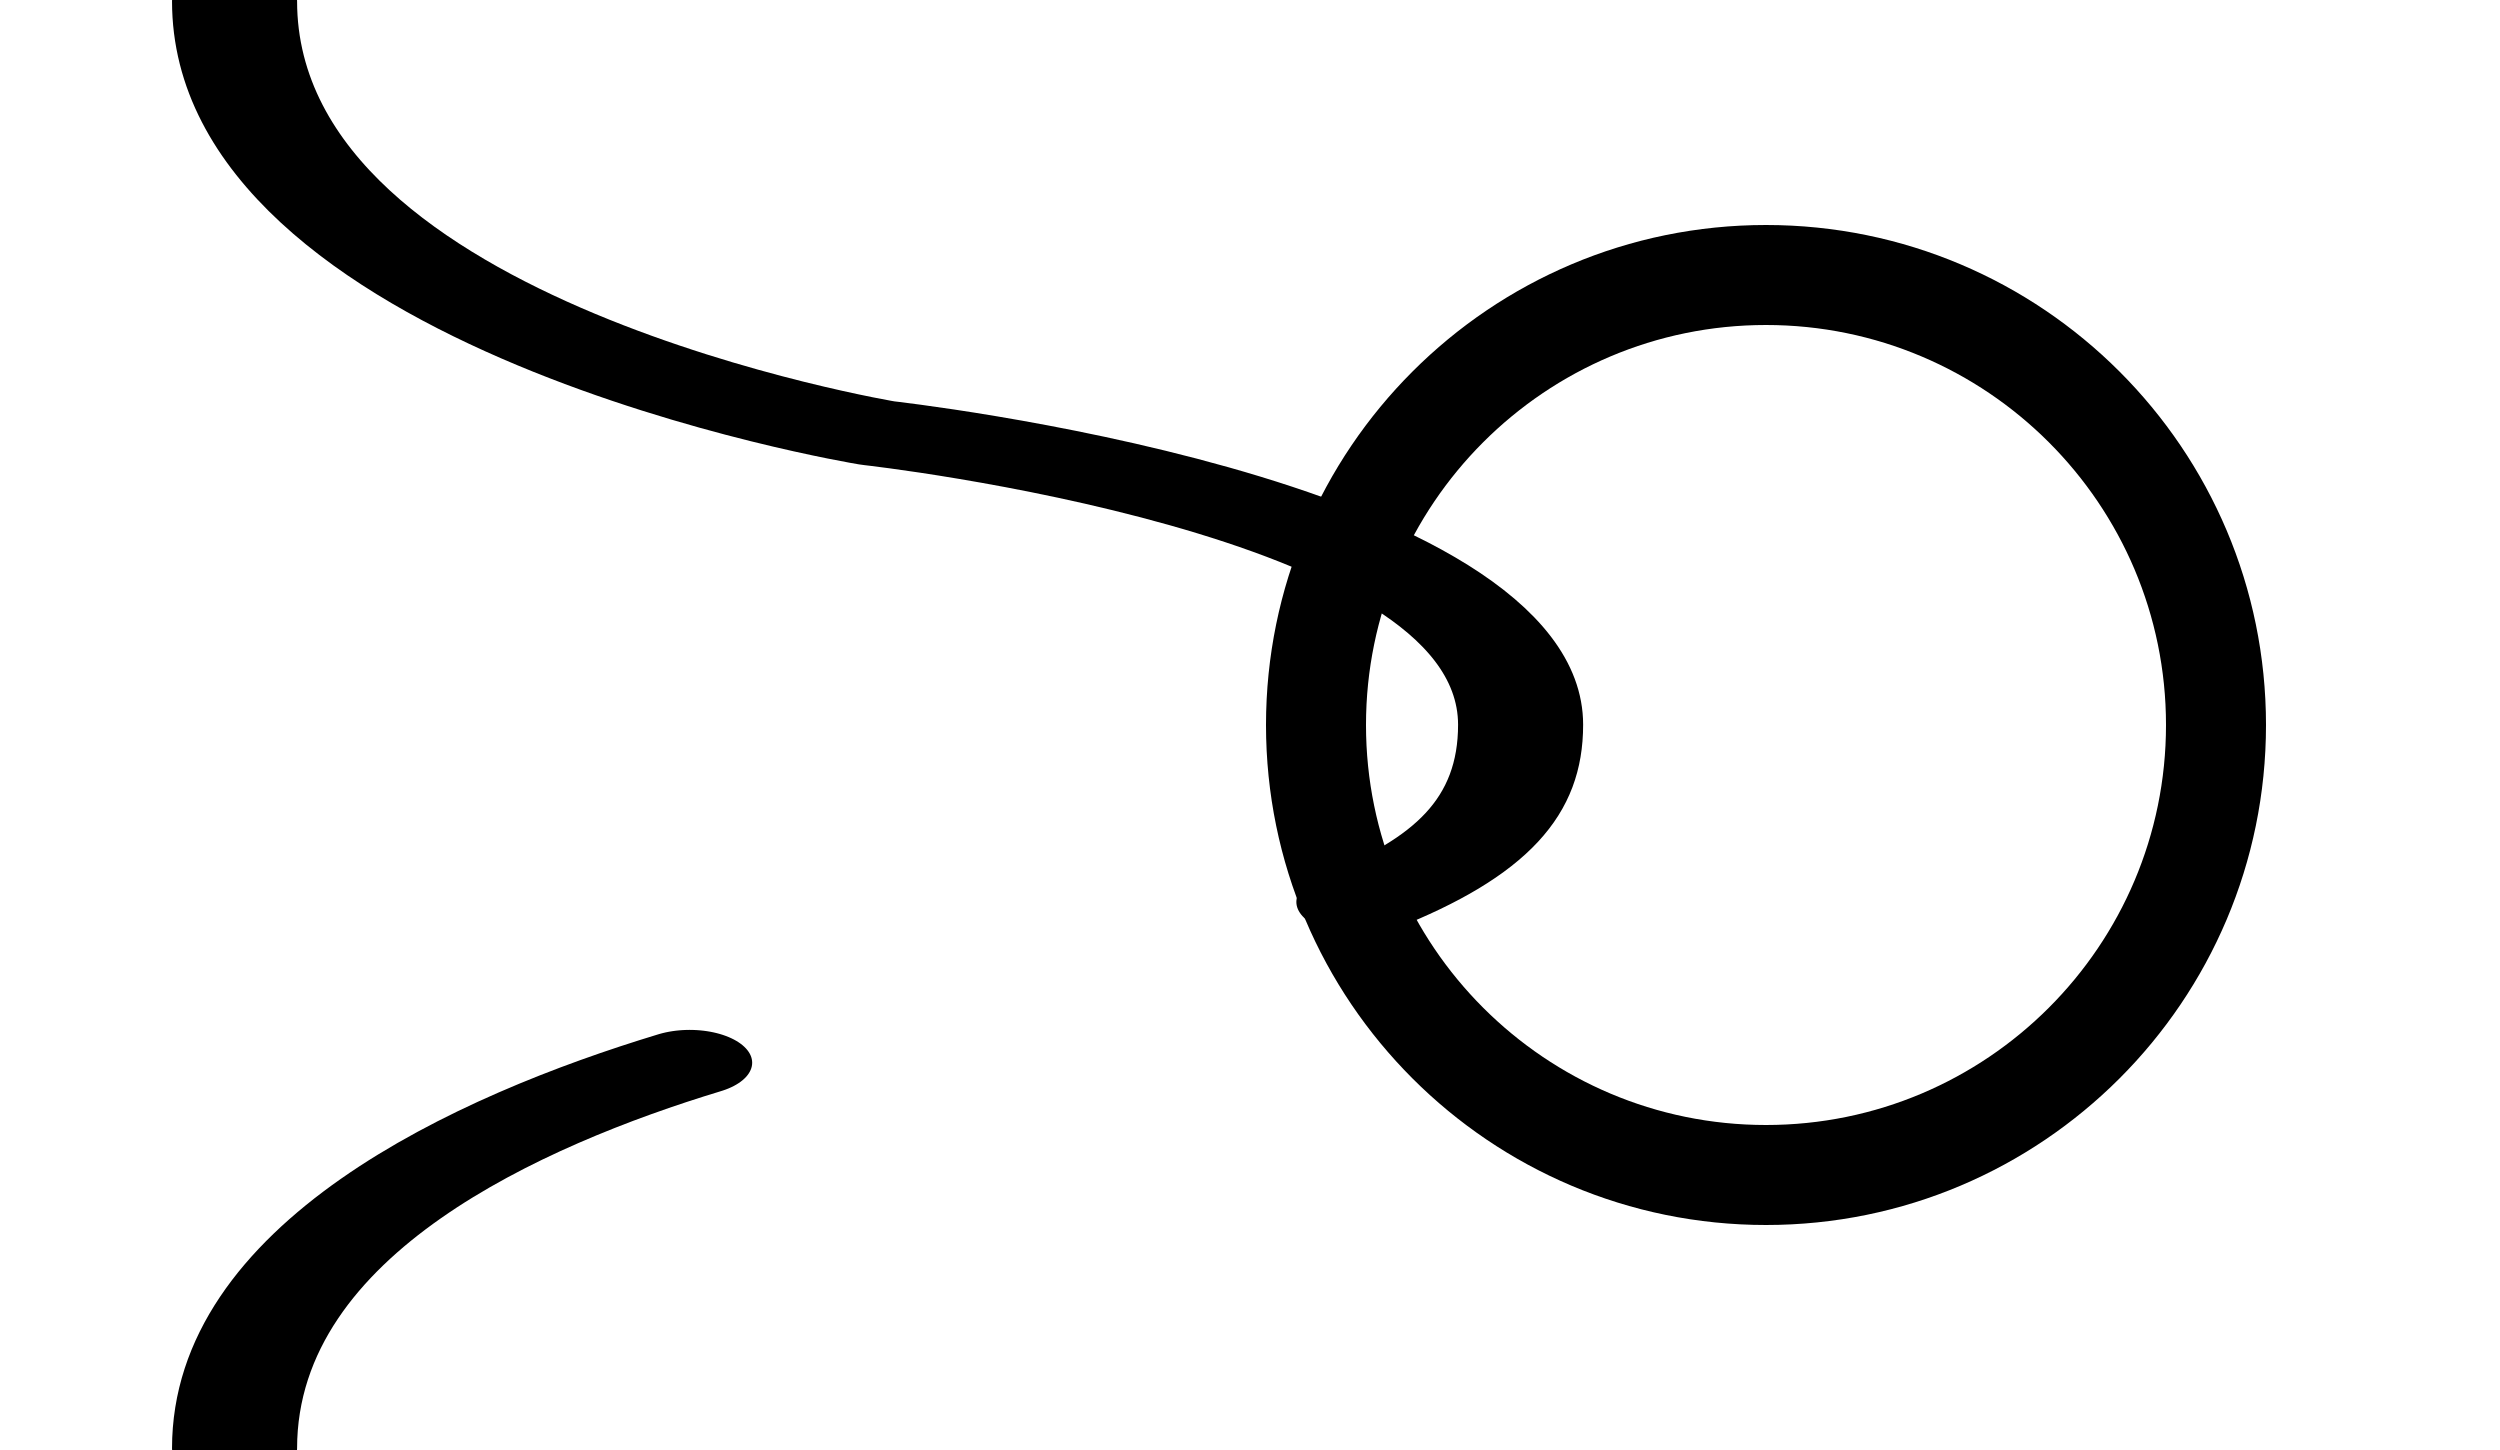<?xml version="1.0" encoding="UTF-8" standalone="no"?>
<!DOCTYPE svg PUBLIC "-//W3C//DTD SVG 1.1//EN" "http://www.w3.org/Graphics/SVG/1.1/DTD/svg11.dtd">
<svg width="100%" height="100%" viewBox="0 0 50 29" version="1.1" xmlns="http://www.w3.org/2000/svg" xmlns:xlink="http://www.w3.org/1999/xlink" xml:space="preserve" xmlns:serif="http://www.serif.com/" style="fill-rule:evenodd;clip-rule:evenodd;stroke-linecap:round;stroke-linejoin:round;stroke-miterlimit:1.5;">
    <g transform="matrix(1,0,0,1,25.32,4.5)">
        <path d="M10,0C15.519,0 20,4.481 20,10C20,15.519 15.519,20 10,20C4.481,20 0,15.519 0,10C0,4.481 4.481,0 10,0ZM10,2C14.415,2 18,5.585 18,10C18,14.415 14.415,18 10,18C5.585,18 2,14.415 2,10C2,5.585 5.585,2 10,2Z"/>
    </g>
    <g transform="matrix(1.939,0,0,1.018,-47.148,-5.865)">
        <path d="M38.332,23.481C39.489,22.604 40,21.614 40,20C40,15.67 33.368,14.269 33.368,14.269C33.368,14.269 26.735,12.195 26.735,5.784" style="fill:none;stroke:black;stroke-width:1.29px;"/>
    </g>
    <g transform="matrix(1.939,0,0,1.018,-47.148,-5.865)">
        <path d="M26.735,34.216C26.735,30.099 29.471,27.771 31.429,26.64" style="fill:none;stroke:black;stroke-width:1.29px;"/>
    </g>
</svg>
